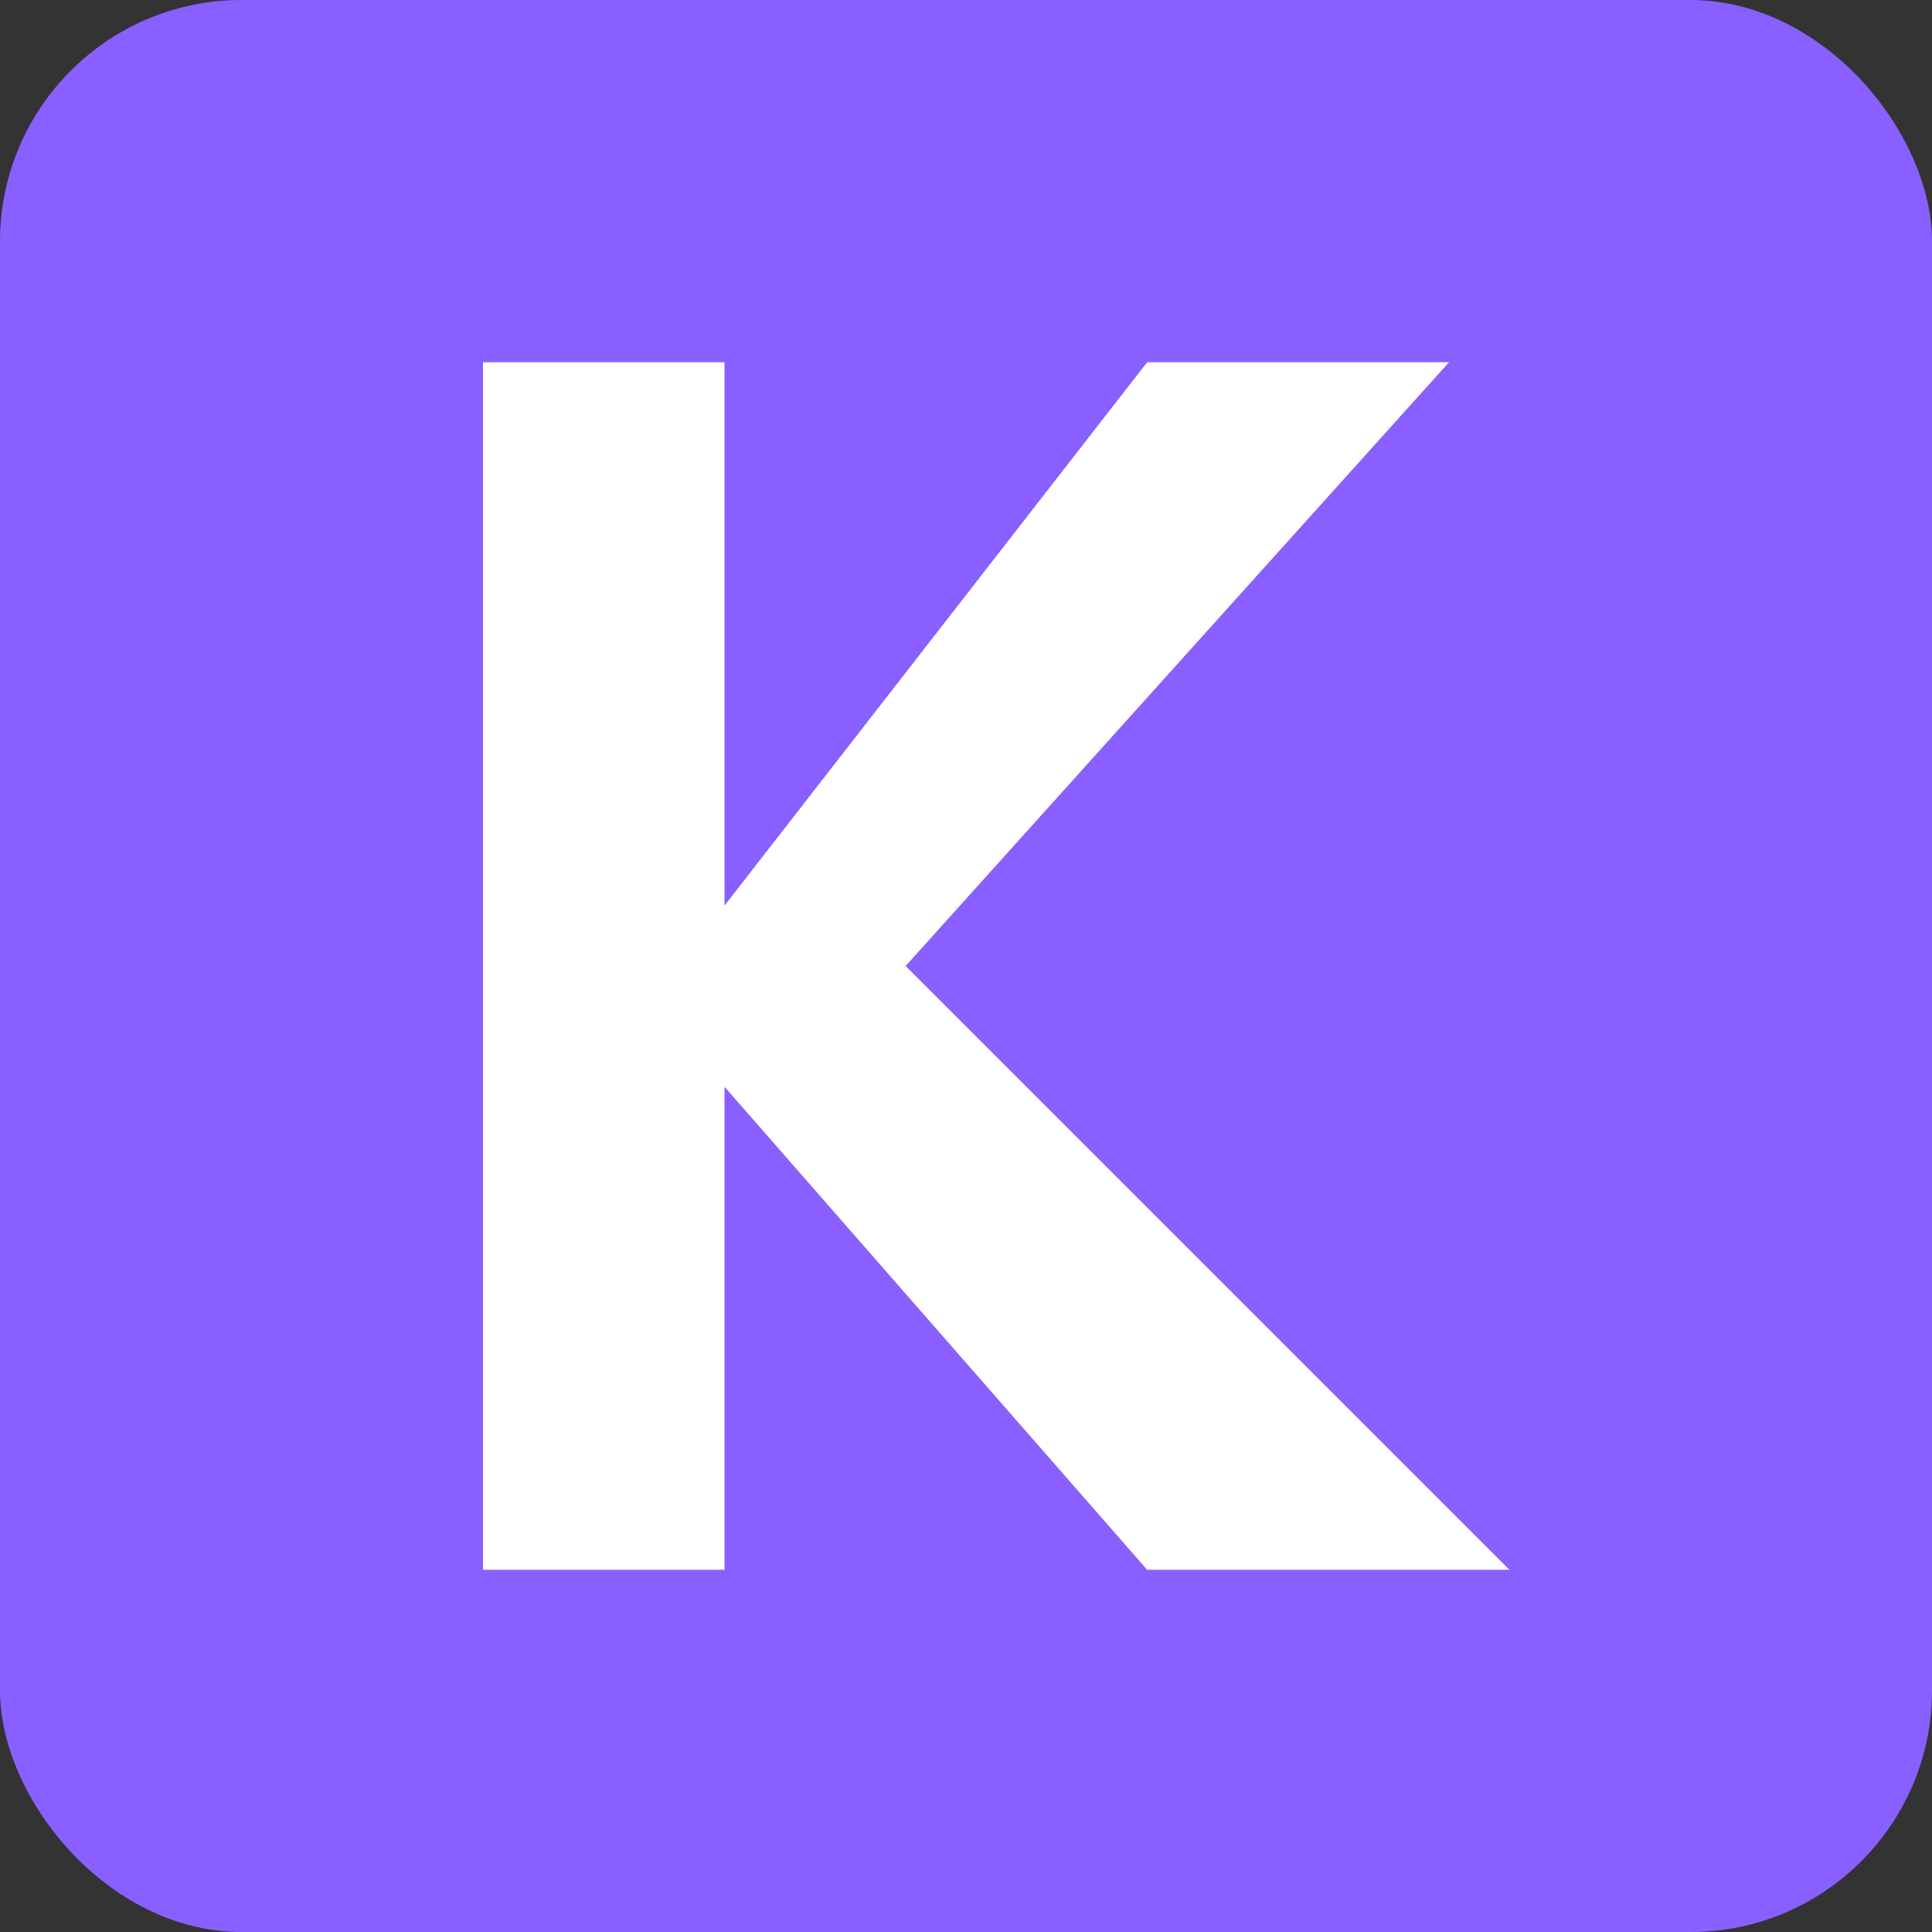 <svg xmlns="http://www.w3.org/2000/svg" viewBox="0 0 16 16" width="16" height="16">
  <rect x="0" y="0" width="16" height="16" fill="#333333" stroke="none"/>
  <rect width="16" height="16" rx="2" fill="#8A5FFF" />
  <path d="M4 3h2v4.5L9.5 3H12L7.5 8l5 5H9.5L6 9v4H4V3z" fill="#fff" />
</svg> 